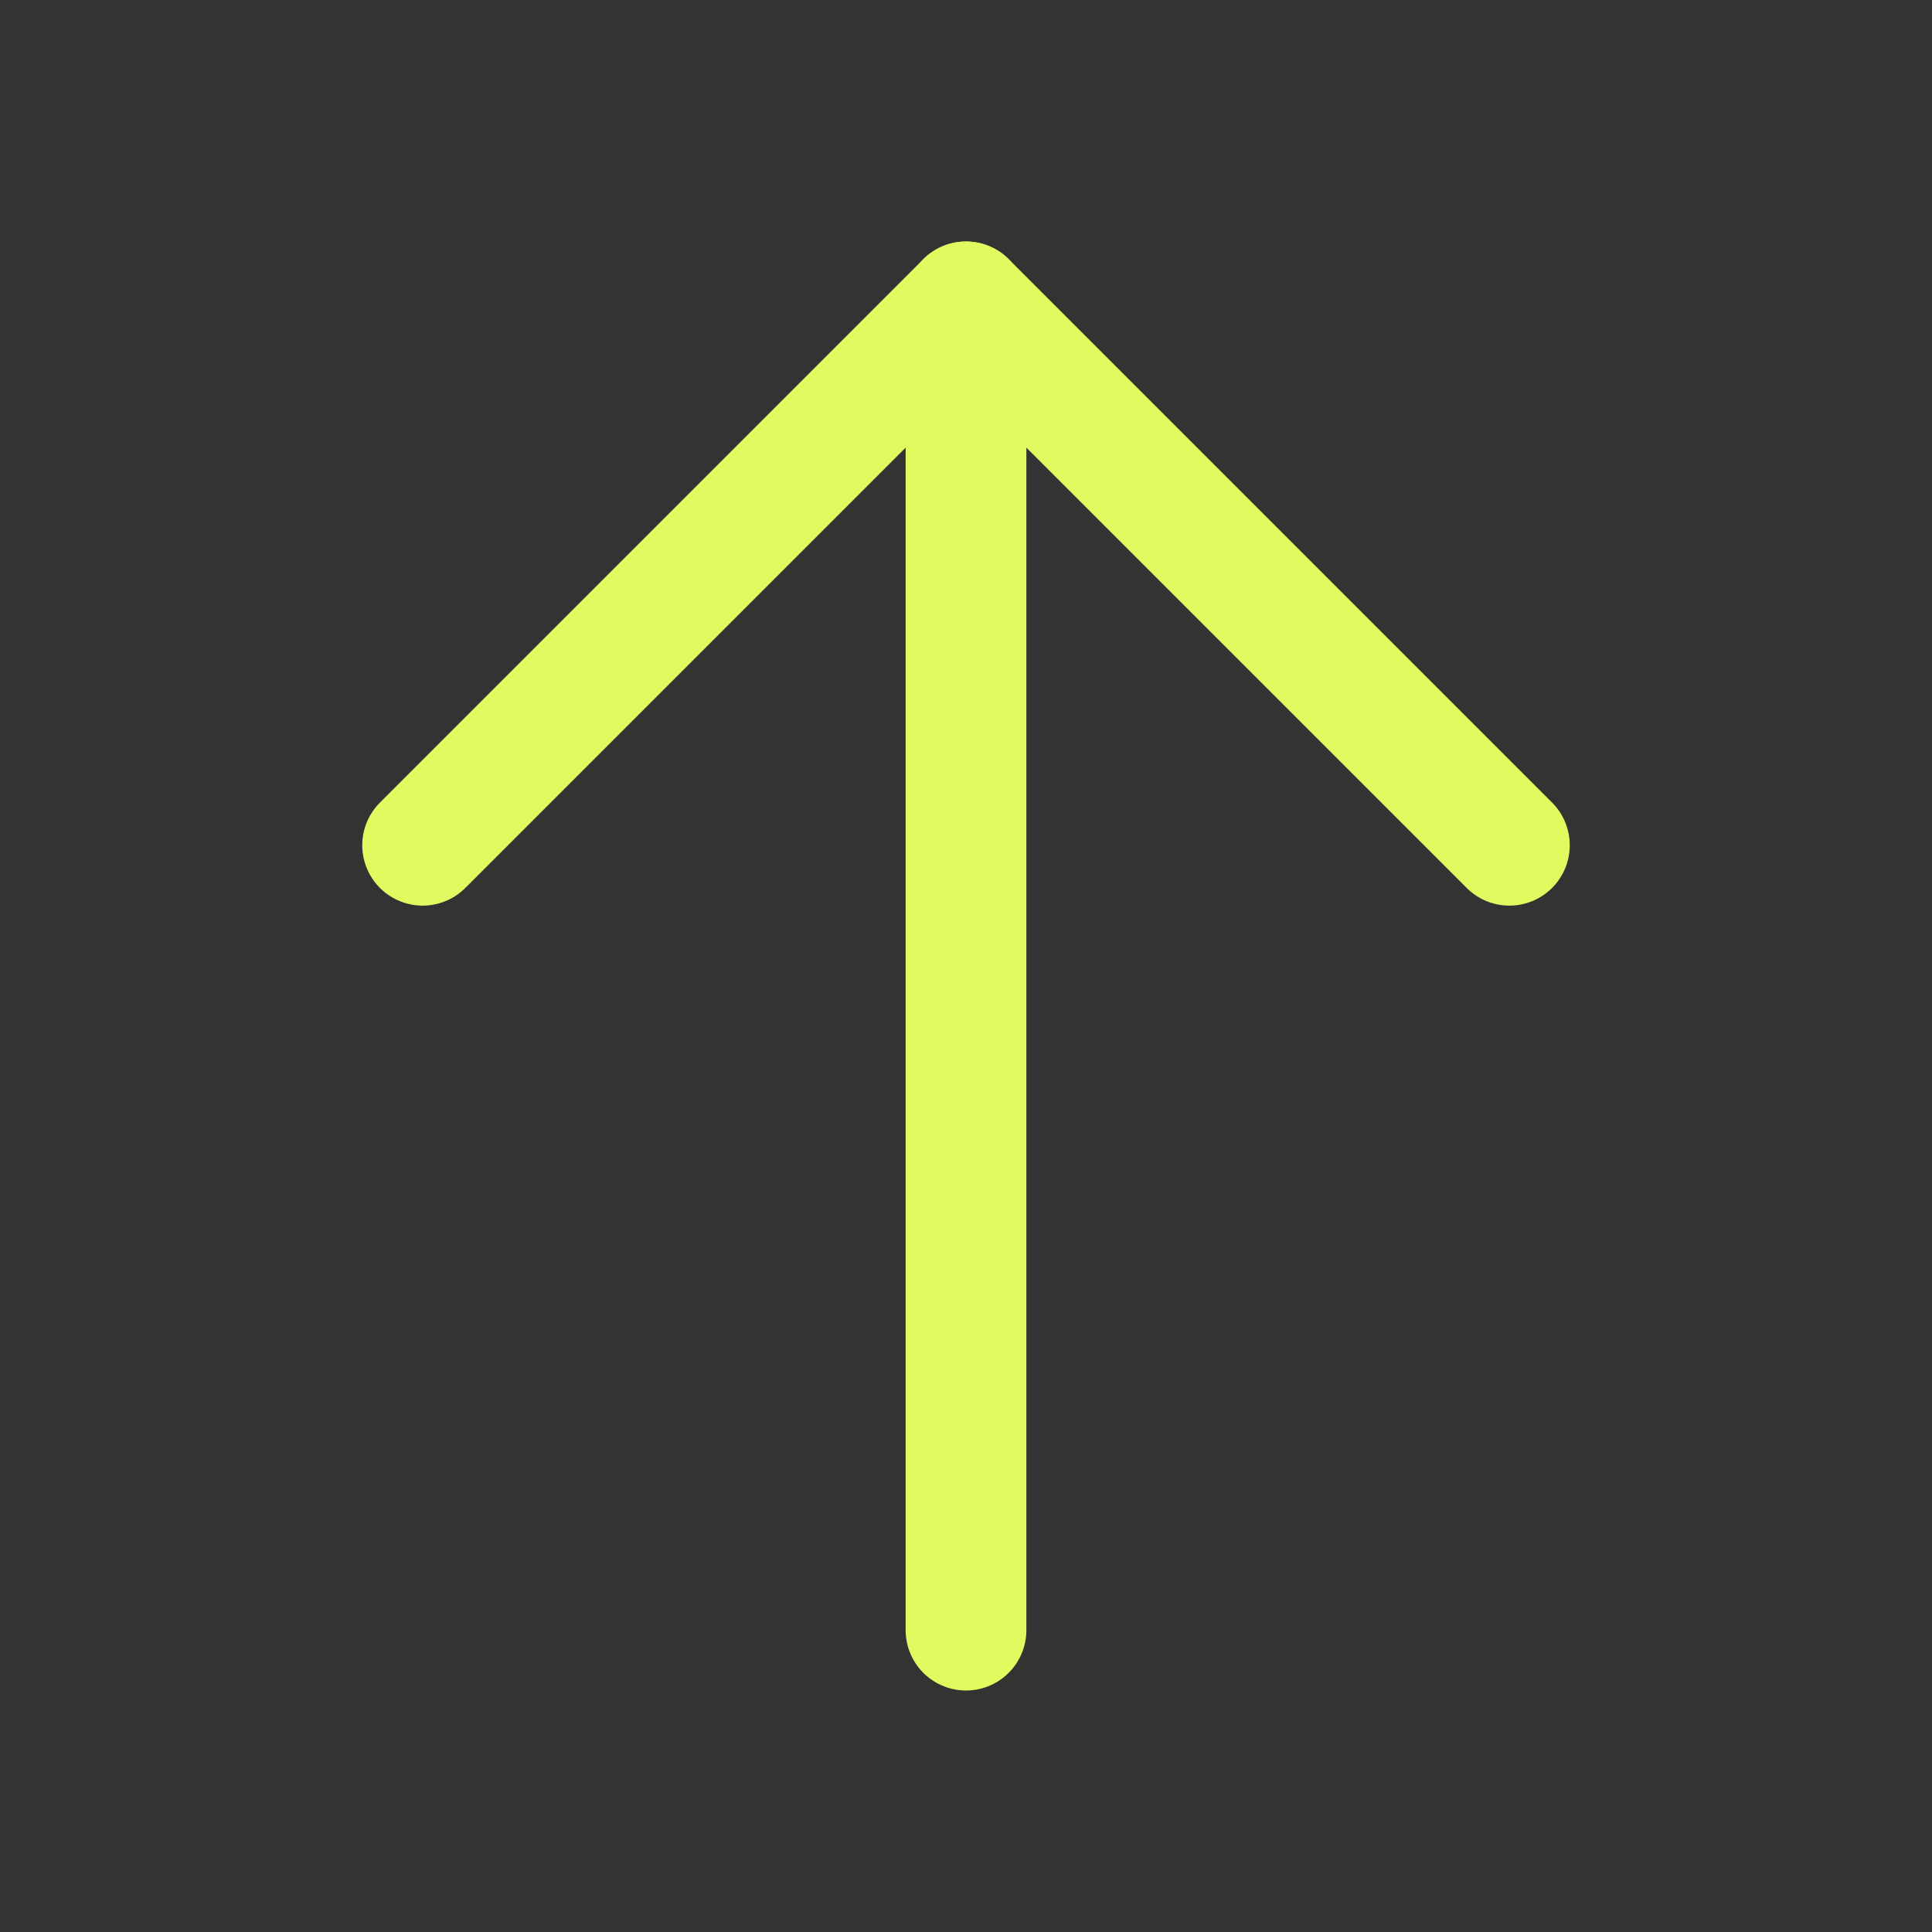 <svg width="24" height="24" viewBox="0 0 24 24" fill="none" xmlns="http://www.w3.org/2000/svg">
<rect x="0" y="0" width="24" height="24" fill="#333333" stroke="none"/>
<g clip-path="url(#clip0_1_924)">
<path d="M12 20.25L12 3.75" stroke="#E0FB60" stroke-width="1.5" stroke-linecap="round" stroke-linejoin="round"/>
<path d="M5.25 10.5L12 3.75L18.75 10.5" stroke="#E0FB60" stroke-width="1.5" stroke-linecap="round" stroke-linejoin="round"/>
</g>
<defs>
<clipPath id="clip0_1_924">
<rect width="24" height="24" fill="white"/>
</clipPath>
</defs>
</svg>
